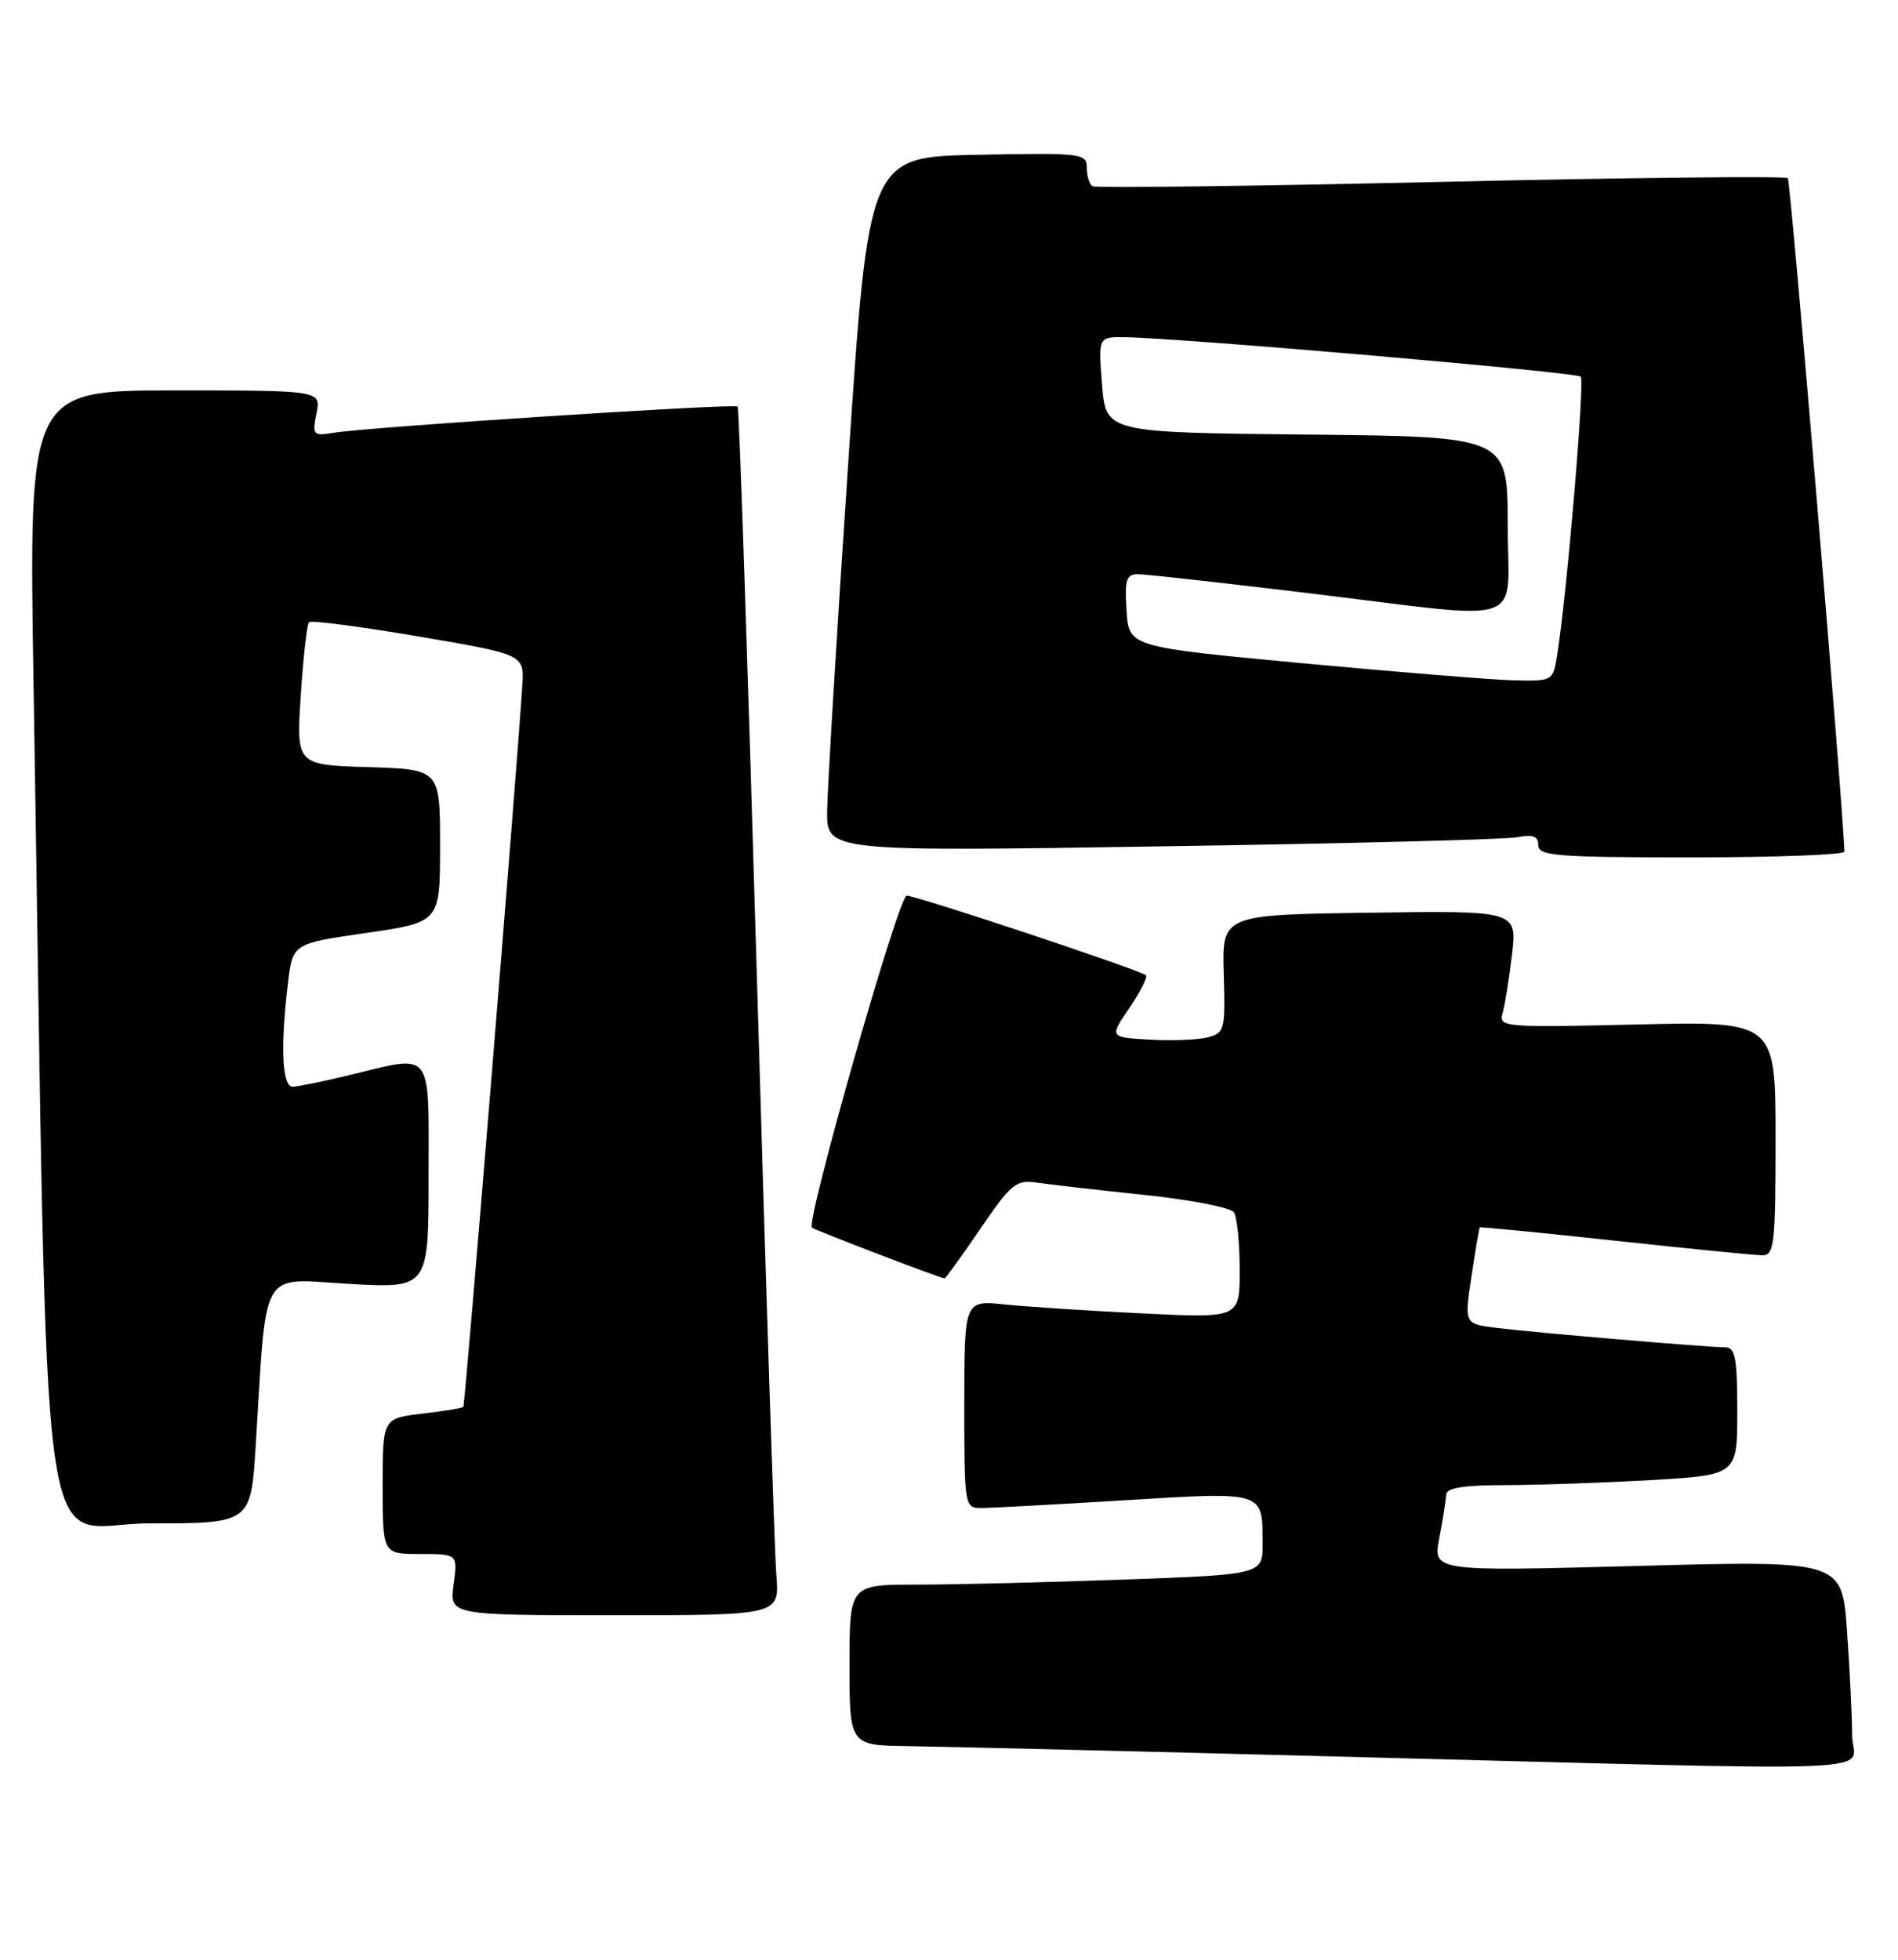 <?xml version="1.0" encoding="UTF-8" standalone="no"?>
<!DOCTYPE svg PUBLIC "-//W3C//DTD SVG 1.1//EN" "http://www.w3.org/Graphics/SVG/1.1/DTD/svg11.dtd" >
<svg xmlns="http://www.w3.org/2000/svg" xmlns:xlink="http://www.w3.org/1999/xlink" version="1.1" viewBox="0 0 248 256">
 <g >
 <path fill="currentColor"
d=" M 242.00 226.65 C 242.00 224.26 241.70 218.15 241.34 213.07 C 240.69 203.84 240.69 203.84 213.95 204.56 C 187.22 205.28 187.22 205.28 188.07 200.89 C 188.53 198.47 188.93 195.94 188.96 195.25 C 188.99 194.36 191.24 194.00 196.75 194.00 C 201.01 193.99 209.56 193.70 215.75 193.34 C 227.00 192.69 227.00 192.69 227.00 184.35 C 227.00 177.41 226.73 176.00 225.42 176.00 C 223.09 176.00 200.16 174.05 195.42 173.45 C 191.33 172.93 191.33 172.93 192.27 166.71 C 192.78 163.30 193.27 160.43 193.35 160.34 C 193.43 160.25 201.38 161.03 211.00 162.07 C 220.62 163.11 229.29 163.97 230.25 163.98 C 231.84 164.00 232.00 162.61 232.00 148.70 C 232.00 133.40 232.00 133.40 213.89 133.83 C 196.55 134.24 195.81 134.17 196.33 132.38 C 196.63 131.34 197.19 127.90 197.56 124.73 C 198.24 118.96 198.24 118.96 178.96 119.23 C 159.68 119.50 159.68 119.50 159.90 127.21 C 160.12 134.58 160.02 134.96 157.76 135.52 C 156.46 135.85 153.05 135.98 150.18 135.81 C 144.96 135.50 144.96 135.50 147.57 131.67 C 149.00 129.57 149.98 127.64 149.73 127.40 C 149.08 126.75 119.77 117.00 118.47 117.00 C 117.42 117.00 105.25 159.66 106.10 160.37 C 106.50 160.71 122.94 167.00 123.42 167.00 C 123.56 167.00 125.66 164.09 128.09 160.53 C 132.12 154.61 132.76 154.09 135.50 154.49 C 137.15 154.74 143.45 155.45 149.50 156.09 C 155.55 156.72 160.83 157.75 161.23 158.37 C 161.64 158.99 161.98 162.36 161.98 165.85 C 162.00 172.20 162.00 172.20 149.25 171.57 C 142.24 171.23 134.14 170.70 131.25 170.40 C 126.00 169.86 126.00 169.86 126.00 183.43 C 126.00 196.84 126.03 197.00 128.25 196.99 C 129.49 196.99 137.90 196.53 146.94 195.98 C 165.31 194.86 164.96 194.76 164.98 201.59 C 165.00 205.68 165.00 205.68 146.84 206.34 C 136.85 206.70 124.70 207.00 119.84 207.00 C 111.00 207.00 111.00 207.00 111.00 217.50 C 111.00 228.00 111.00 228.00 118.75 228.10 C 123.01 228.16 148.10 228.76 174.50 229.45 C 250.07 231.40 242.00 231.73 242.00 226.65 Z  M 101.44 205.75 C 101.21 202.86 100.05 167.43 98.88 127.00 C 97.70 86.58 96.58 53.32 96.39 53.11 C 96.02 52.68 48.18 55.78 43.63 56.53 C 40.90 56.98 40.78 56.85 41.35 54.00 C 41.95 51.00 41.95 51.00 22.85 51.00 C 3.76 51.00 3.76 51.00 4.38 89.25 C 6.38 211.46 4.67 199.00 19.51 199.00 C 32.78 199.00 32.78 199.00 33.42 188.75 C 34.88 165.19 33.81 167.04 45.59 167.71 C 56.00 168.30 56.00 168.30 56.00 153.65 C 56.00 136.80 56.76 137.76 45.50 140.48 C 42.20 141.28 38.94 141.94 38.25 141.96 C 36.86 142.00 36.62 136.78 37.63 128.38 C 38.25 123.26 38.25 123.26 47.87 121.87 C 57.50 120.47 57.50 120.47 57.50 110.49 C 57.50 100.50 57.50 100.50 48.10 100.21 C 38.71 99.92 38.71 99.92 39.30 90.85 C 39.62 85.86 40.11 81.56 40.38 81.28 C 40.66 81.01 47.10 81.85 54.69 83.14 C 68.50 85.50 68.50 85.50 68.25 89.50 C 67.57 100.45 60.77 183.54 60.54 183.78 C 60.39 183.94 57.96 184.34 55.14 184.67 C 50.00 185.28 50.00 185.28 50.00 194.14 C 50.00 203.00 50.00 203.00 54.90 203.00 C 59.81 203.00 59.81 203.00 59.27 207.00 C 58.74 211.00 58.74 211.00 80.30 211.00 C 101.86 211.00 101.86 211.00 101.44 205.75 Z  M 240.99 111.25 C 240.89 105.96 233.98 23.65 233.60 23.27 C 233.31 22.98 212.92 23.20 188.29 23.76 C 163.65 24.32 143.16 24.58 142.75 24.33 C 142.34 24.08 142.00 23.00 142.00 21.91 C 142.00 20.03 141.35 19.96 127.75 20.22 C 113.50 20.50 113.50 20.50 110.83 60.50 C 109.35 82.50 108.12 102.92 108.08 105.87 C 108.00 111.24 108.00 111.24 151.75 110.56 C 175.81 110.20 196.74 109.66 198.25 109.37 C 200.31 108.97 201.00 109.24 201.00 110.42 C 201.00 111.81 203.44 112.00 221.00 112.00 C 232.00 112.00 240.99 111.66 240.99 111.25 Z  M 170.00 86.62 C 147.50 84.50 147.50 84.50 147.20 79.75 C 146.94 75.72 147.17 75.00 148.70 75.01 C 149.69 75.01 159.72 76.13 171.00 77.49 C 200.24 81.02 197.00 82.14 197.00 68.52 C 197.00 57.03 197.00 57.03 170.75 56.77 C 144.50 56.50 144.50 56.50 144.00 50.25 C 143.50 44.00 143.50 44.00 147.00 44.05 C 154.57 44.17 205.95 48.62 206.54 49.20 C 207.10 49.77 204.72 77.82 203.44 85.75 C 202.92 88.95 202.84 89.00 197.70 88.87 C 194.84 88.79 182.38 87.78 170.00 86.62 Z "/>
</g>
</svg>